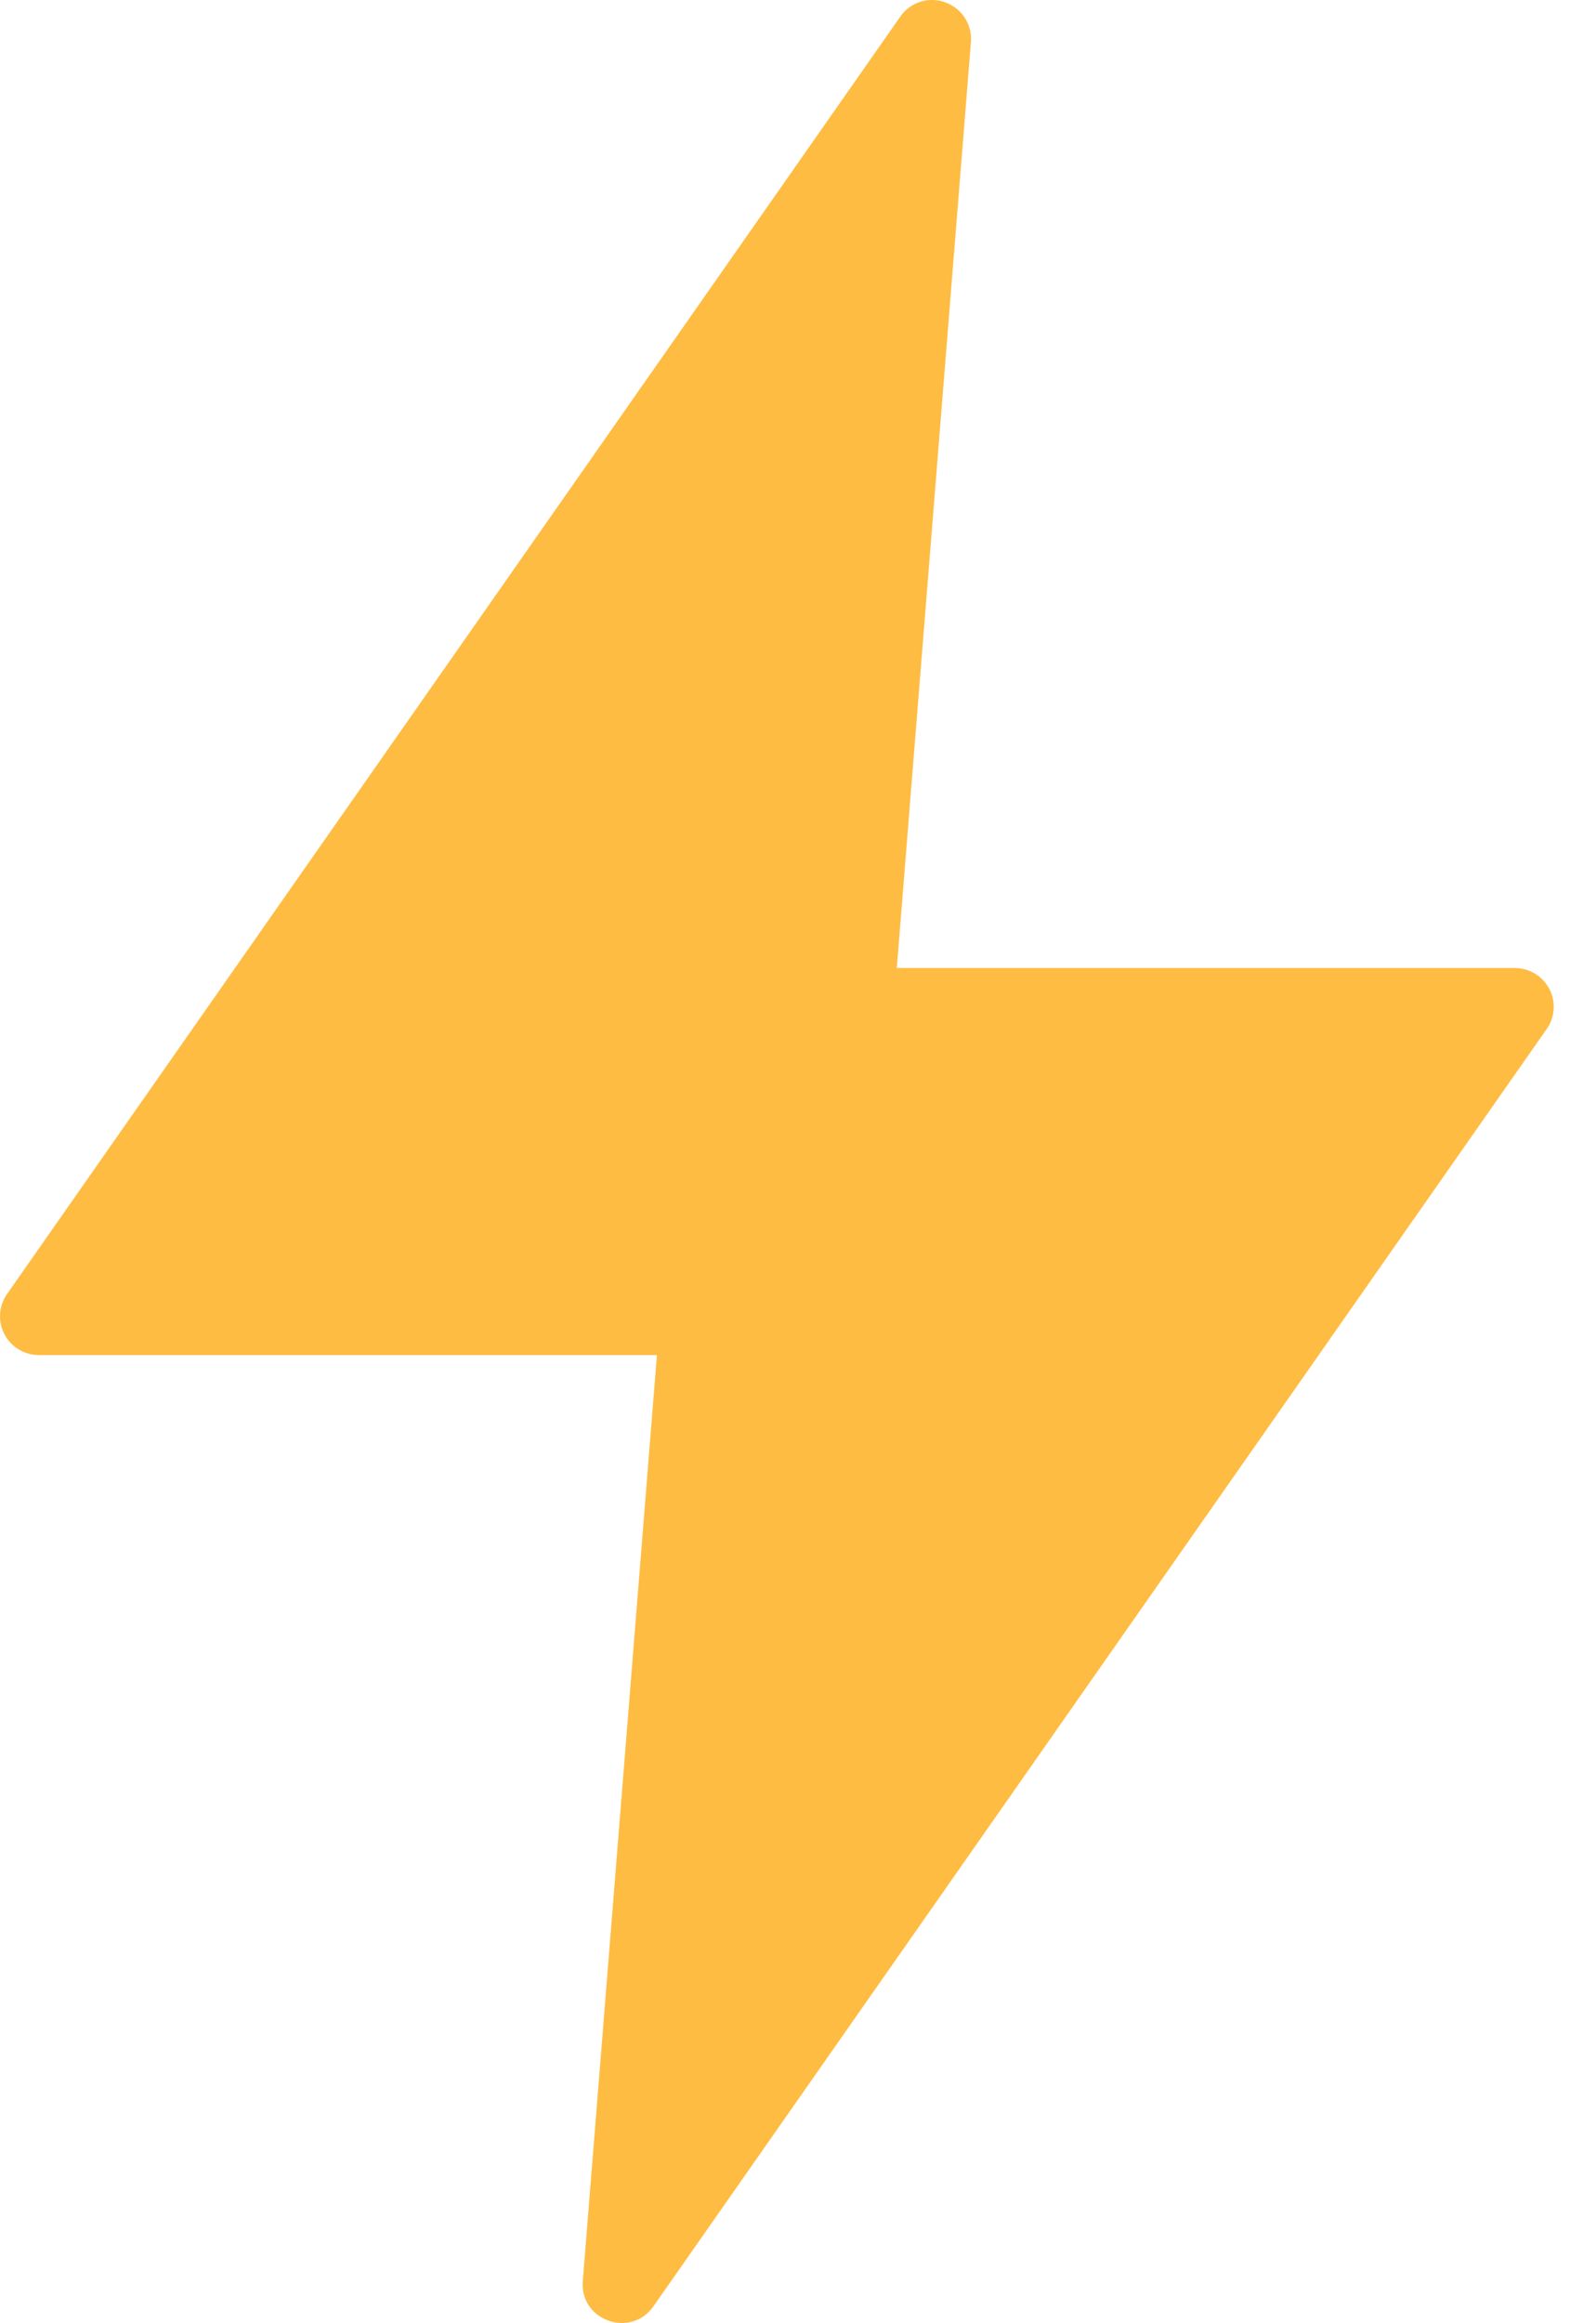 <svg width="33" height="48" viewBox="0 0 33 48" fill="none" xmlns="http://www.w3.org/2000/svg">
<path d="M19.235 0C19.112 0.006 18.993 0.039 18.885 0.099C18.778 0.158 18.686 0.241 18.616 0.342L0.145 26.737C0.061 26.857 0.011 26.997 0.002 27.144C-0.008 27.29 0.023 27.436 0.091 27.566C0.159 27.696 0.261 27.805 0.387 27.881C0.513 27.957 0.657 27.997 0.804 27.997H13.583L12.05 47.136C11.989 47.943 13.037 48.315 13.507 47.656L31.98 21.261C32.065 21.141 32.115 21 32.124 20.854C32.134 20.708 32.103 20.562 32.035 20.432C31.967 20.302 31.865 20.193 31.739 20.117C31.613 20.041 31.469 20 31.322 20H18.543L20.076 0.862C20.084 0.749 20.068 0.635 20.029 0.529C19.99 0.422 19.929 0.325 19.849 0.244C19.77 0.163 19.674 0.099 19.568 0.058C19.462 0.016 19.349 -0.005 19.235 0Z" fill="#FFBC42"/>
</svg>
